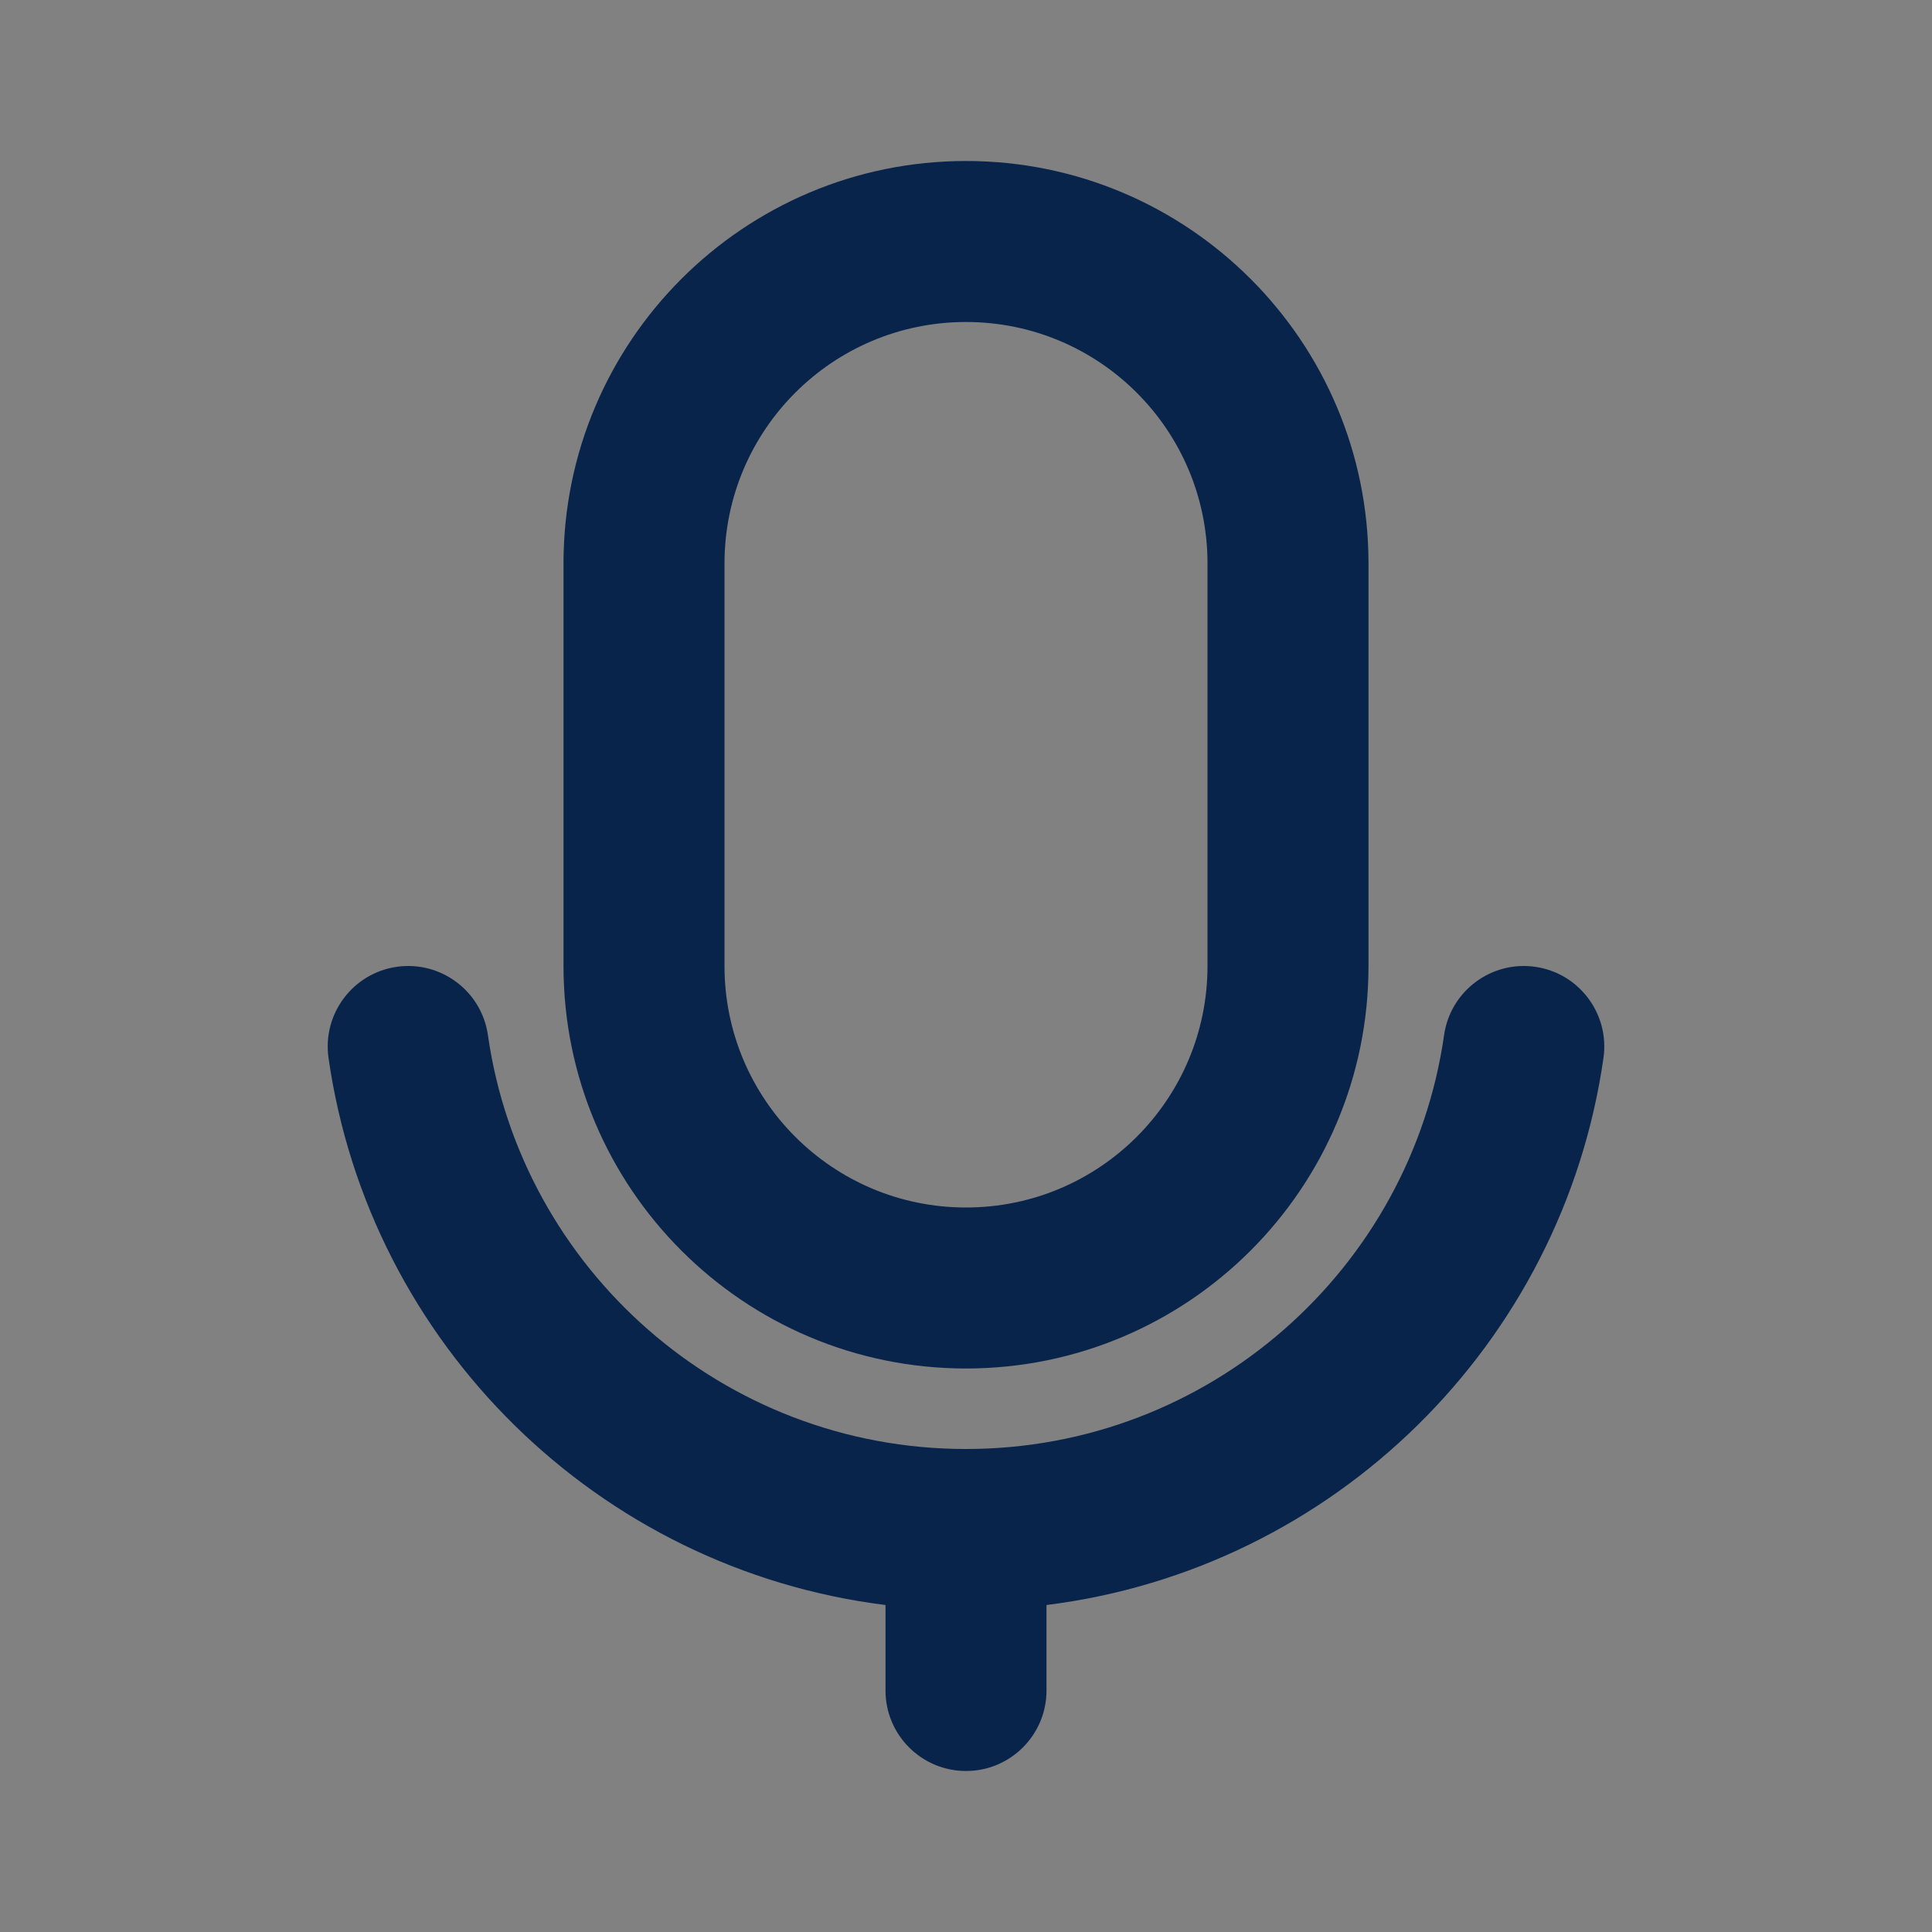 <svg width="24" height="24" viewBox="0 0 24 24" fill="none" xmlns="http://www.w3.org/2000/svg">
<rect x="0" y="0" width="24" height="24" fill="#808080" stroke="none"/>
<rect width="24" height="24" fill="white" fill-opacity="0.01"/>
<path fill-rule="evenodd" clip-rule="evenodd" d="M7 7C7 4.239 9.239 2 12 2C14.761 2 17 4.239 17 7V12C17 14.761 14.761 17 12 17C9.239 17 7 14.761 7 12V7ZM12 4C10.343 4 9 5.343 9 7V12C9 13.657 10.343 15 12 15C13.657 15 15 13.657 15 12V7C15 5.343 13.657 4 12 4Z" fill="#09244B"/>
<path d="M13 19.938V21C13 21.552 12.552 22 12 22C11.448 22 11 21.552 11 21V19.938C7.428 19.493 4.589 16.694 4.081 13.142C4.003 12.595 4.383 12.088 4.929 12.01C5.476 11.932 5.983 12.312 6.061 12.858C6.477 15.765 8.978 18 12 18C15.022 18 17.523 15.765 17.939 12.858C18.017 12.312 18.524 11.932 19.071 12.01C19.617 12.088 19.997 12.595 19.919 13.142C19.411 16.694 16.572 19.493 13 19.938Z" fill="#09244B"/>
</svg>
